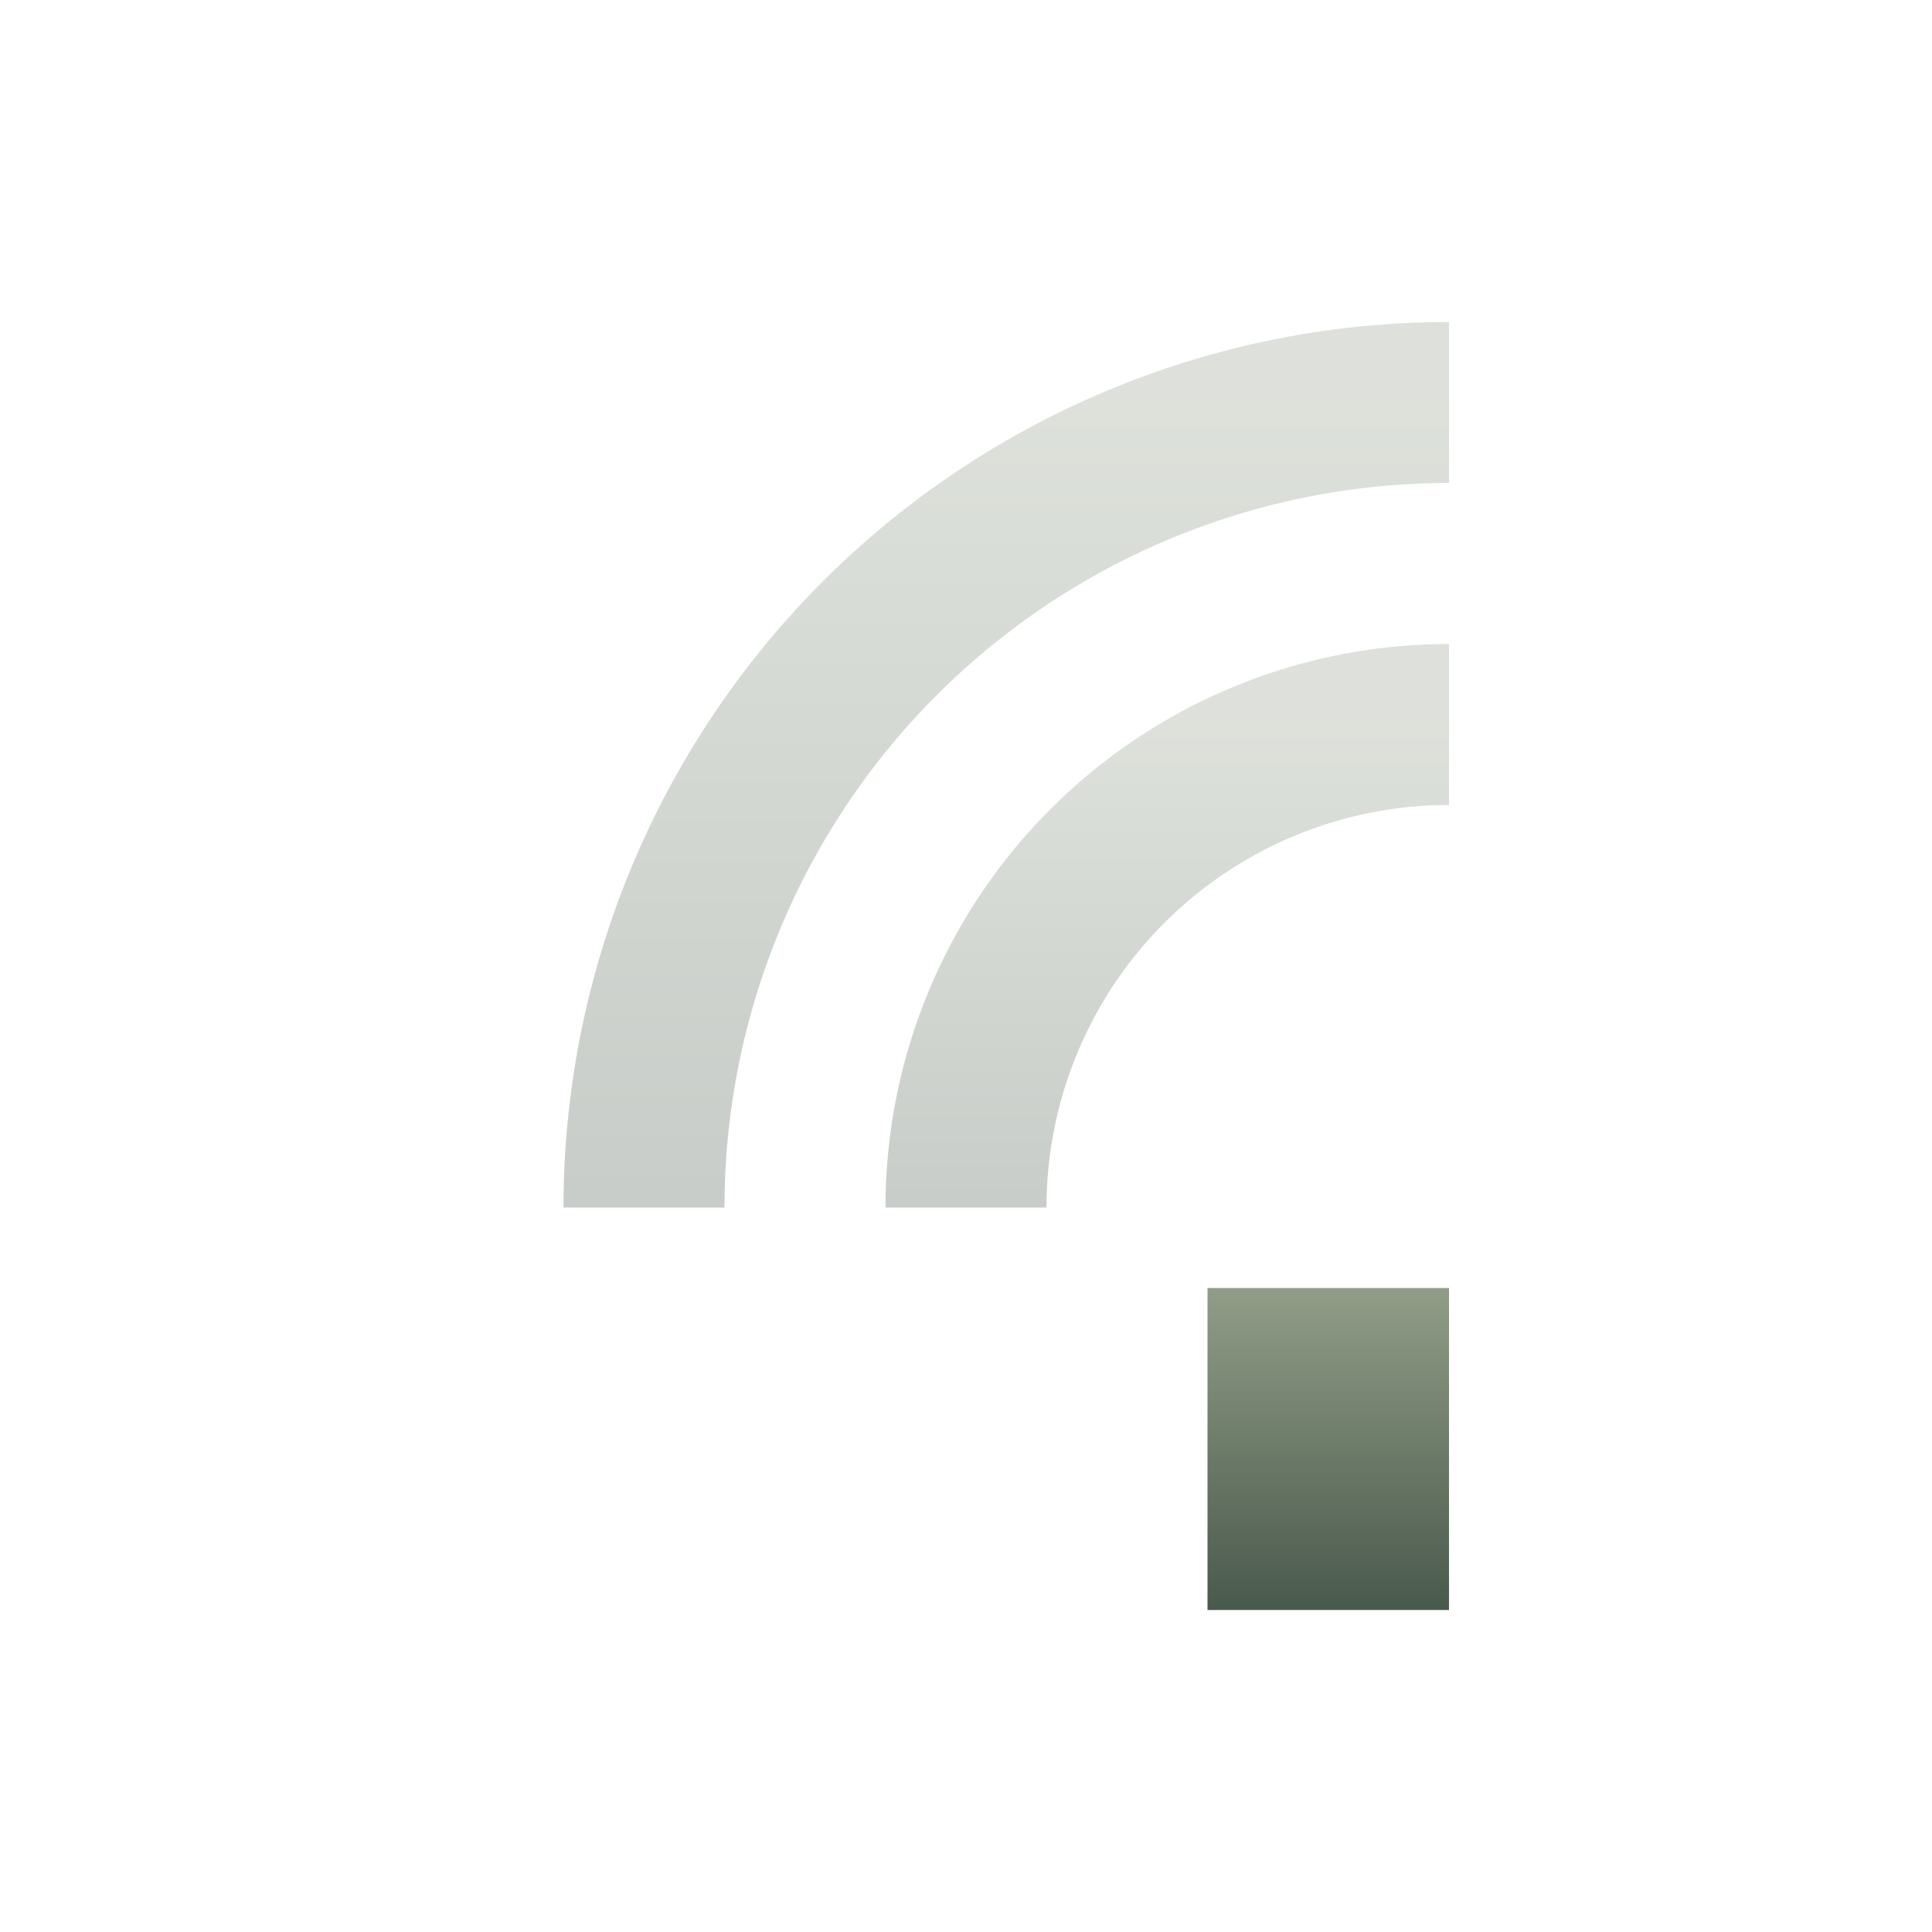 <svg xmlns="http://www.w3.org/2000/svg" width="24" height="24" version="1.1">
 <defs>
  <style id="current-color-scheme" type="text/css">
    .ColorScheme-Text { color: #d3dae3; } .ColorScheme-Highlight { color:#5294e2; }
  </style>
  <linearGradient id="sage" x1="0%" x2="0%" y1="0%" y2="100%">
    <stop offset="0%" style="stop-color:#919D87; stop-opacity:1"/>
    <stop offset="100%" style="stop-color:#49594C; stop-opacity:1"/>
  </linearGradient>
 </defs>
 <rect fill="url(#sage)" class="ColorScheme-Text" width="3" height="4" x="15" y="16"/>
  <path fill="none" stroke="url(#sage)" class="ColorScheme-Text" stroke-width="2" opacity="0.3" d="m8 15a10 10 0 0 1 10 -10"/>
  <path fill="none" stroke="url(#sage)" class="ColorScheme-Text" stroke-width="2" opacity="0.3" d="m12 15a6 6 0 0 1 6 -6"/>
</svg>
